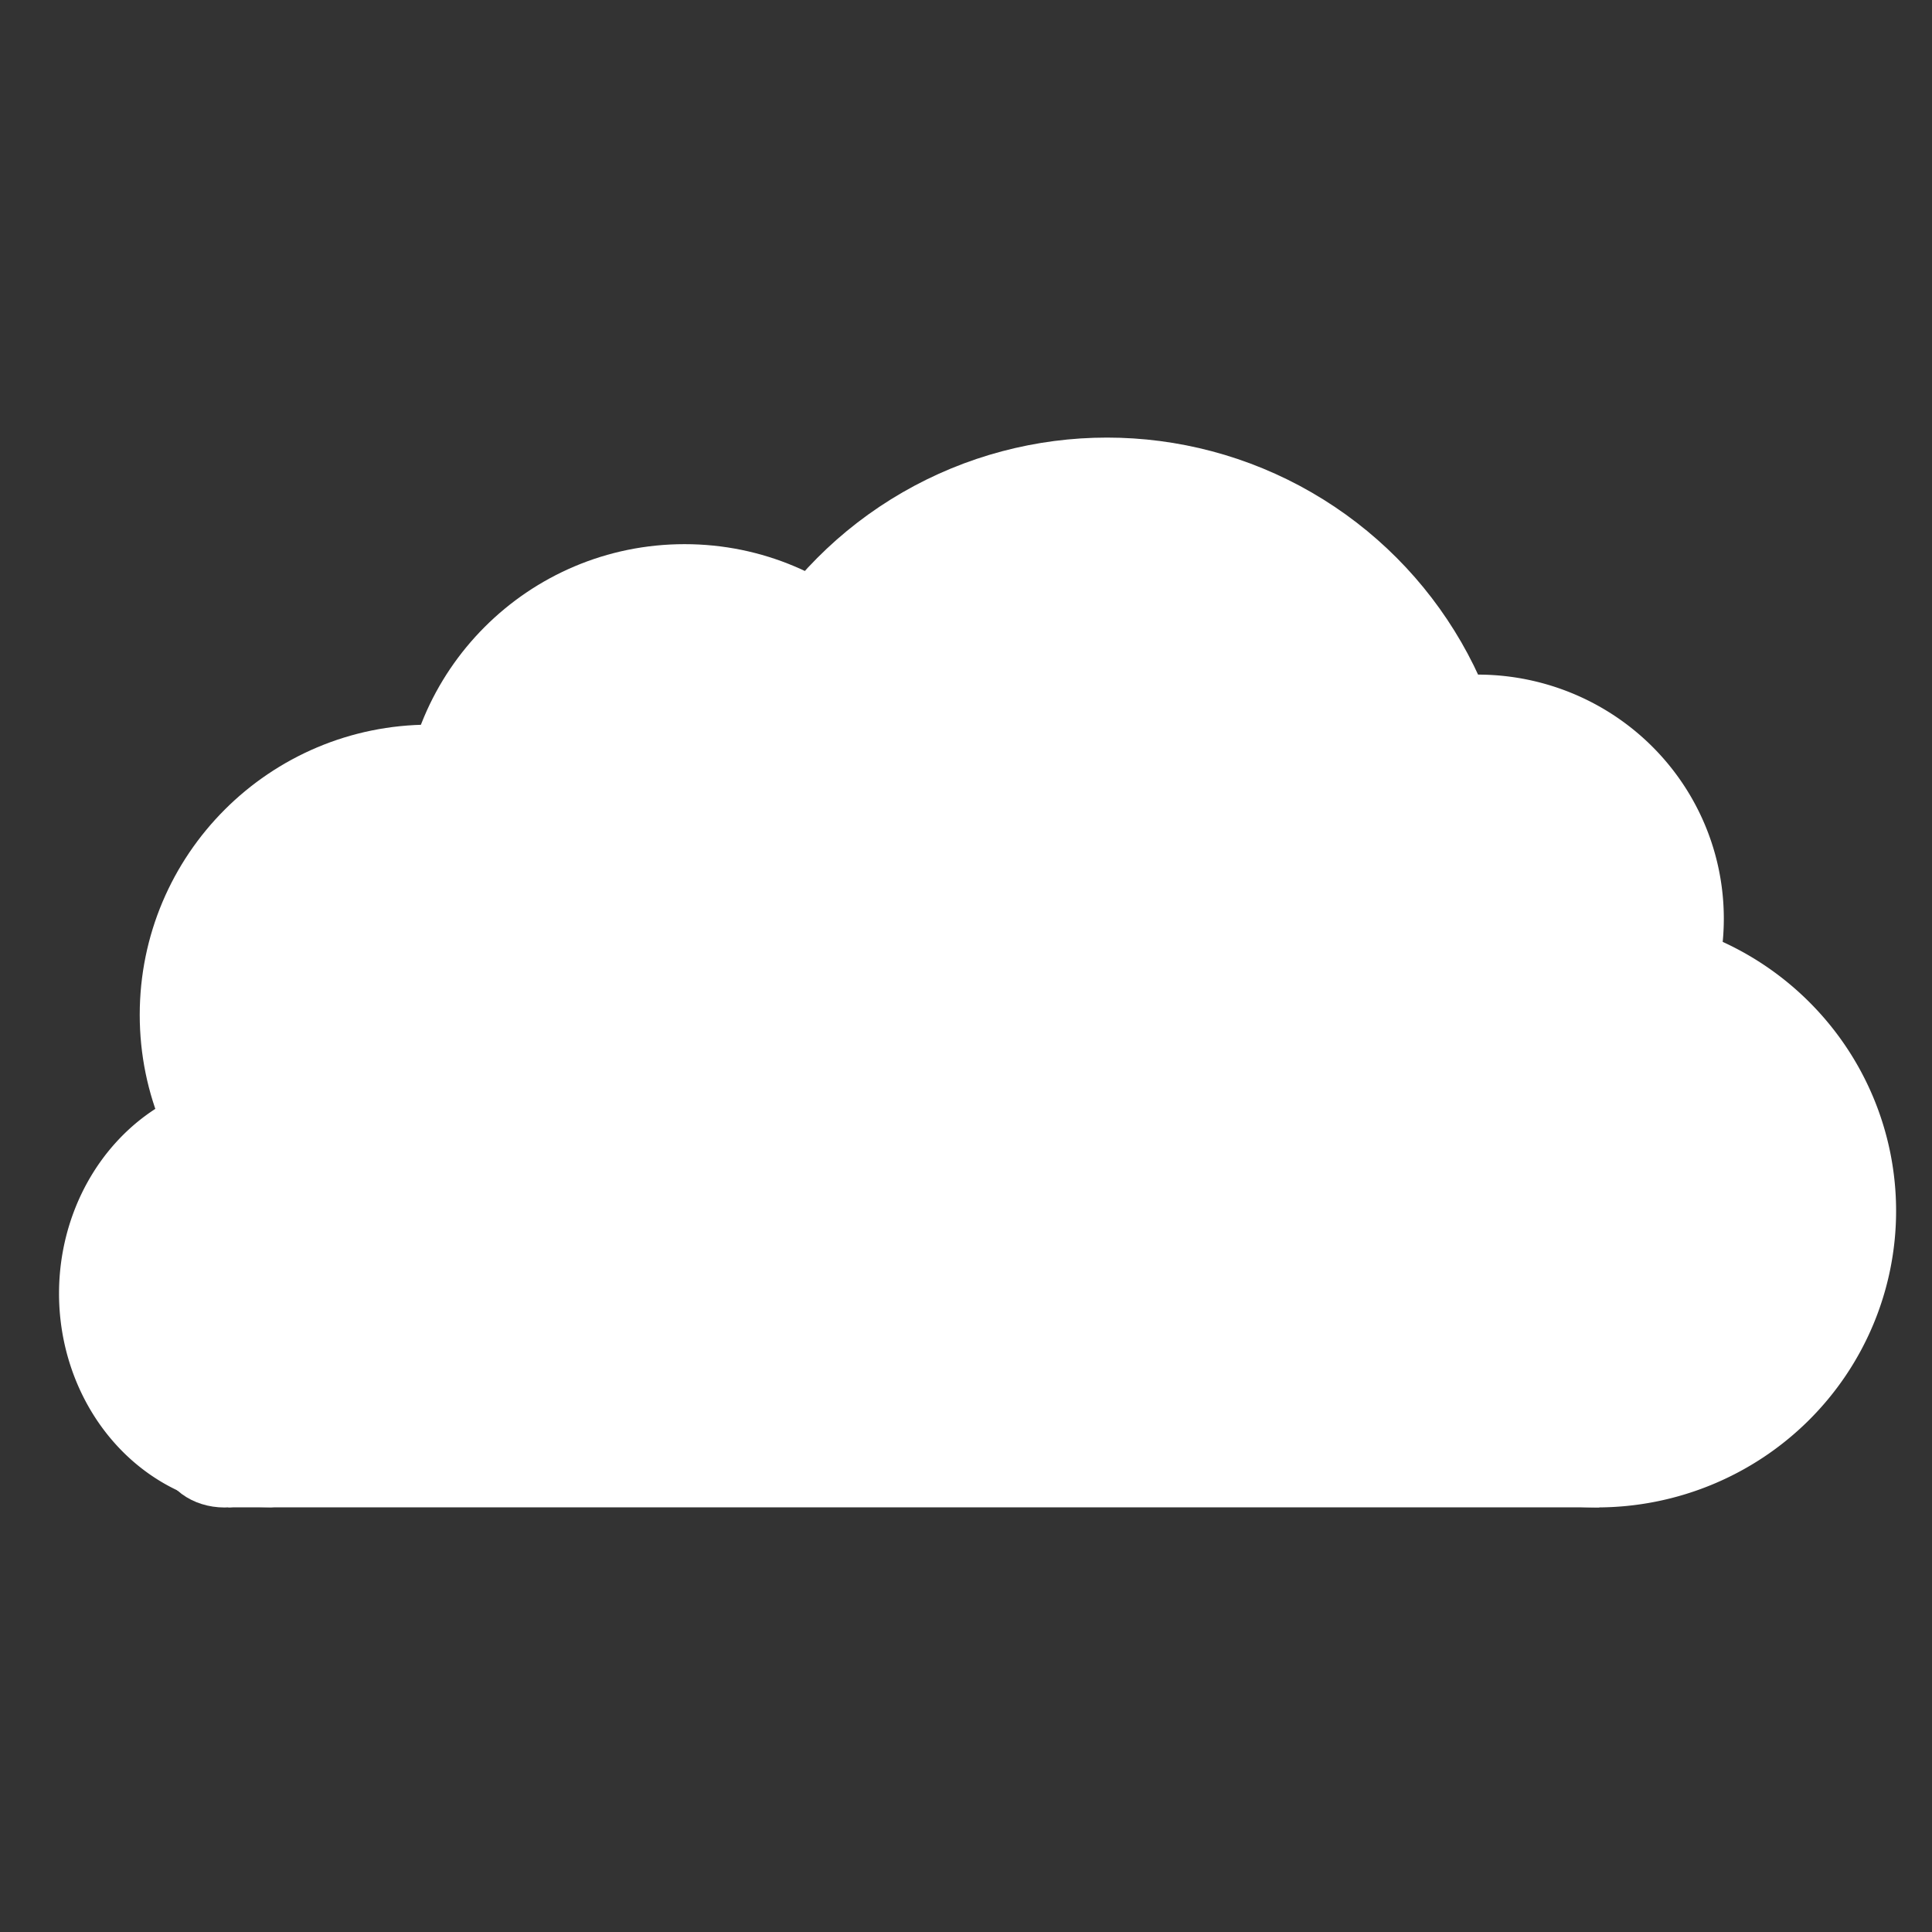 <?xml version="1.0" encoding="UTF-8" standalone="no"?>
<!-- Created with Inkscape (http://www.inkscape.org/) -->

<svg
   width="48"
   height="48"
   viewBox="0 0 12.7 12.7"
   version="1.1"
   id="svg12"
   inkscape:version="1.2.2 (b0a8486541, 2022-12-01)"
   sodipodi:docname="icon.svg"
   xmlns:inkscape="http://www.inkscape.org/namespaces/inkscape"
   xmlns:sodipodi="http://sodipodi.sourceforge.net/DTD/sodipodi-0.dtd"
   xmlns="http://www.w3.org/2000/svg"
   xmlns:svg="http://www.w3.org/2000/svg">
  <rect x="0" y="0" width="12.7" height="12.7" fill="#333333" stroke="none"/>
  <sodipodi:namedview
     id="namedview14"
     pagecolor="#ffffff"
     bordercolor="#000000"
     borderopacity="0.25"
     inkscape:showpageshadow="2"
     inkscape:pageopacity="0.0"
     inkscape:pagecheckerboard="0"
     inkscape:deskcolor="#d1d1d1"
     inkscape:document-units="mm"
     showgrid="false"
     inkscape:zoom="11.313709"
     inkscape:cx="26.16295"
     inkscape:cy="36.54858"
     inkscape:window-width="1875"
     inkscape:window-height="1044"
     inkscape:window-x="35"
     inkscape:window-y="0"
     inkscape:window-maximized="1"
     inkscape:current-layer="g2916" />
  <defs
     id="defs9">
    <clipPath
       clipPathUnits="userSpaceOnUse"
       id="clipPath2925">
      <g
         inkscape:label="Clip"
         id="use2927">
        <rect
           style="fill:#000000;fill-opacity:1;stroke:#000000;stroke-width:0.365"
           id="rect2929"
           width="12.807"
           height="1.212"
           x="0.057"
           y="9.896" />
      </g>
    </clipPath>
  </defs>
  <g
     inkscape:label="Layer 1"
     inkscape:groupmode="layer"
     id="layer1">
    <g
       id="g2916"
       transform="translate(-0.274,-0.018)">
      <circle
         style="fill:#ffffff;fill-opacity:1;stroke:#ffffff;stroke-width:0.365"
         id="path2870"
         cx="3.1"
         cy="6.689"
         r="1.725" />
      <circle
         style="fill:#ffffff;fill-opacity:1;stroke:#ffffff;stroke-width:0.266"
         id="path2880"
         cx="4.774"
         cy="5.453"
         r="1.725" />
      <circle
         style="fill:#ffffff;fill-opacity:1;stroke:#ffffff;stroke-width:0.431"
         id="path2882"
         cx="7.551"
         cy="5.583"
         r="2.473" />
      <path
         id="path2884"
         style="fill:#ffffff;fill-opacity:1;stroke:#ffffff;stroke-width:0.354"
         d="M 10.772,6.206 A 1.789,1.772 0 0 0 8.983,7.978 1.789,1.772 0 0 0 10.772,9.75 1.789,1.772 0 0 0 12.561,7.978 1.789,1.772 0 0 0 10.772,6.206 Z" />
      <path
         id="path2884-9"
         style="fill:#ffffff;fill-opacity:1;stroke:#ffffff;stroke-width:0.291"
         d="M 9.988,4.598 A 1.472,1.458 0 0 0 8.516,6.057 1.472,1.458 0 0 0 9.988,7.515 1.472,1.458 0 0 0 11.46,6.057 1.472,1.458 0 0 0 9.988,4.598 Z" />
      <path
         id="path2884-2"
         style="fill:#ffffff;fill-opacity:1;stroke:#ffffff;stroke-width:0.244"
         d="M 1.953,7.232 A 1.17,1.289 0 0 0 0.784,8.52 1.17,1.289 0 0 0 1.779,9.795 c 1.72e-4,6.2e-6 3.447e-4,-6.2e-6 5.168e-4,0 0.091,0.003 0.182,0.007 0.272,0.009 A 1.17,1.289 0 0 0 3.123,8.52 1.17,1.289 0 0 0 1.953,7.232 Z" />
      <path
         id="rect2908"
         style="fill:#ffffff;fill-opacity:1;stroke:#ffffff;stroke-width:0.365"
         d="M 1.957,6.977 V 9.744 H 10.604 V 6.977 Z" />
      <ellipse
         style="fill:#ffffff;fill-opacity:1;stroke:#ffffff;stroke-width:0.365"
         id="path3080"
         cx="1.476"
         cy="9.545"
         rx="0.245"
         ry="0.182"
         transform="translate(0.274,0.018)" />
    </g>
  </g>
</svg>
